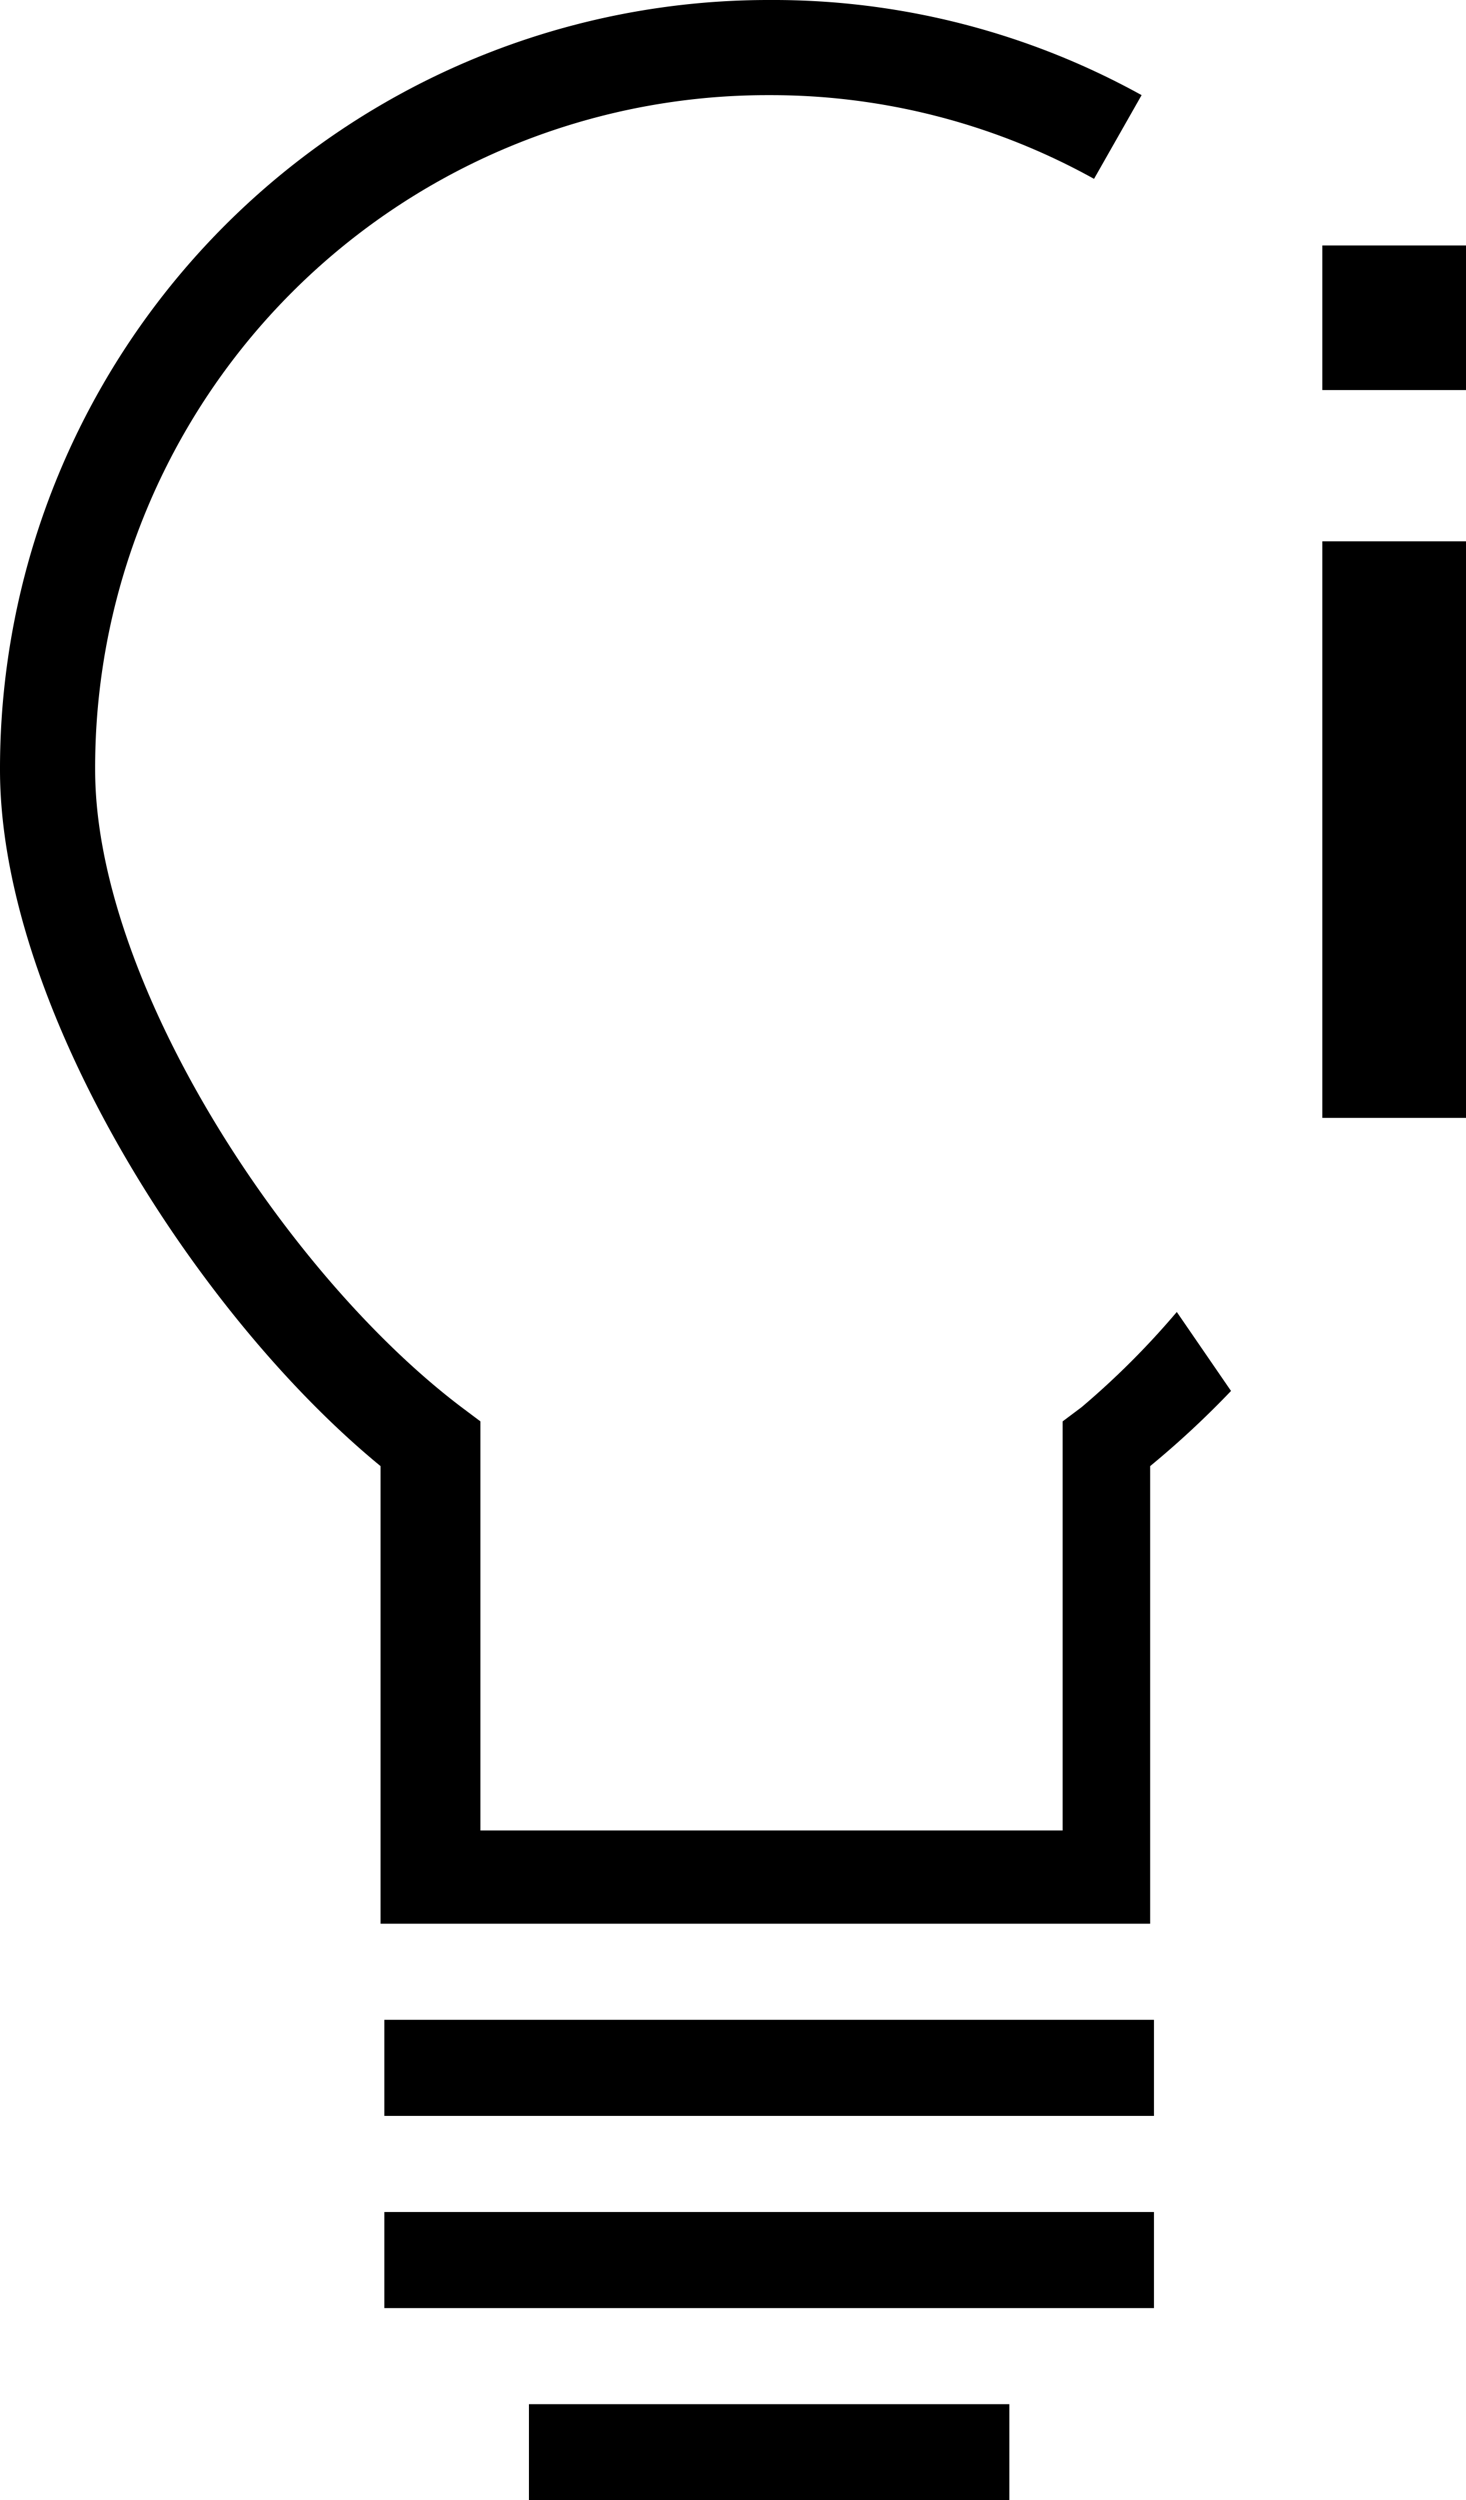 <svg xmlns="http://www.w3.org/2000/svg" viewBox="0 0 15.41 26.28"><title>Element 2</title><g id="Ebene_2" data-name="Ebene 2"><g id="Variante_2" data-name="Variante 2"><rect x="4.04" y="21.23" width="8.09" height="1.01"/><rect x="4.04" y="23.25" width="8.09" height="1.01"/><rect x="5.56" y="25.27" width="5.05" height="1.01"/><path d="M12.37,13.79a8.55,8.55,0,0,1-1,1l-.2.15v4.3H5.05v-4.3l-.2-.15C3,13.39,1,10.32,1,8.09A7.07,7.07,0,0,1,8.09,1a7,7,0,0,1,3.41.88L12,1A8,8,0,0,0,8.09,0,8.08,8.08,0,0,0,0,8.09c0,2.48,2.05,5.72,4,7.32v4.81h8.09V15.41a9.67,9.67,0,0,0,.85-.79Z"/><rect x="13.9" y="5.69" width="1.52" height="6.06"/><rect x="13.9" y="2.58" width="1.52" height="1.52"/></g></g></svg>